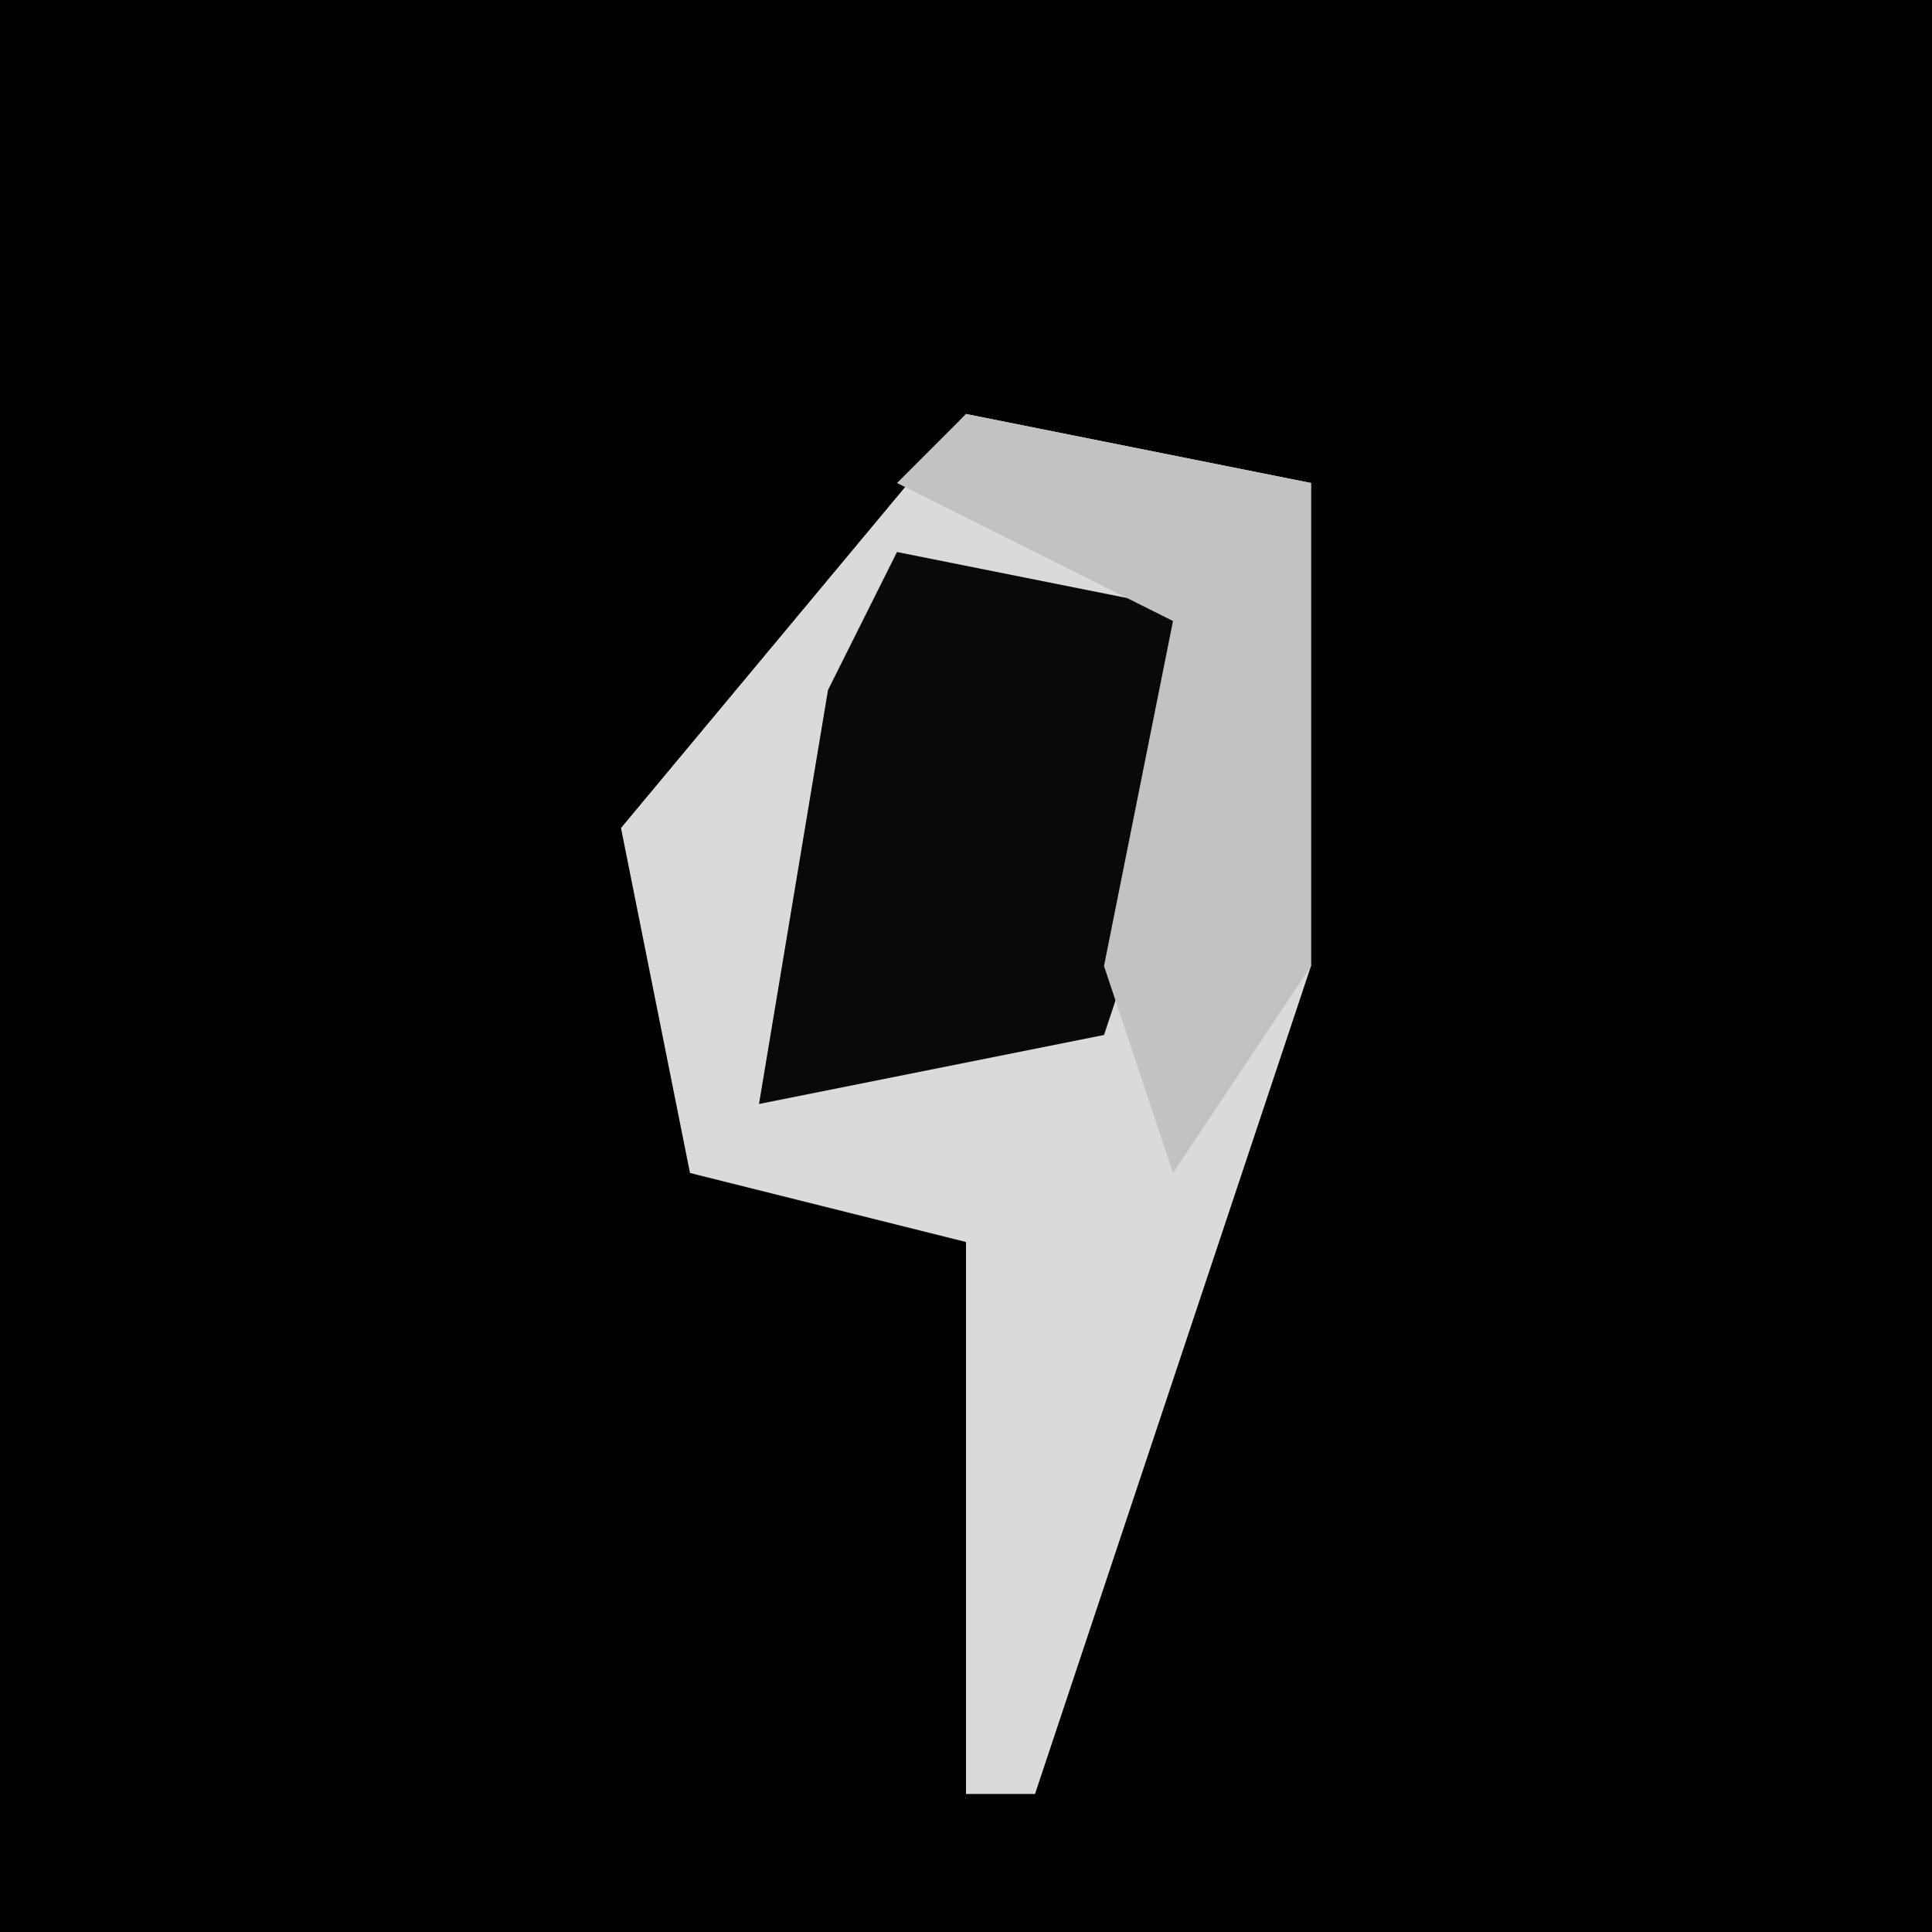 <?xml version="1.0" encoding="UTF-8"?>
<svg version="1.1" xmlns="http://www.w3.org/2000/svg" width="28" height="28">
<path d="M0,0 L28,0 L28,28 L0,28 Z " fill="#010101" transform="translate(0,0)"/>
<path d="M0,0 L5,1 L5,8 L1,20 L0,20 L0,12 L-4,11 L-5,6 Z " fill="#DADADA" transform="translate(14,6)"/>
<path d="M0,0 L5,1 L3,7 L-2,8 L-1,2 Z " fill="#090909" transform="translate(13,8)"/>
<path d="M0,0 L5,1 L5,8 L3,11 L2,8 L3,3 L-1,1 Z " fill="#C2C2C2" transform="translate(14,6)"/>
</svg>
